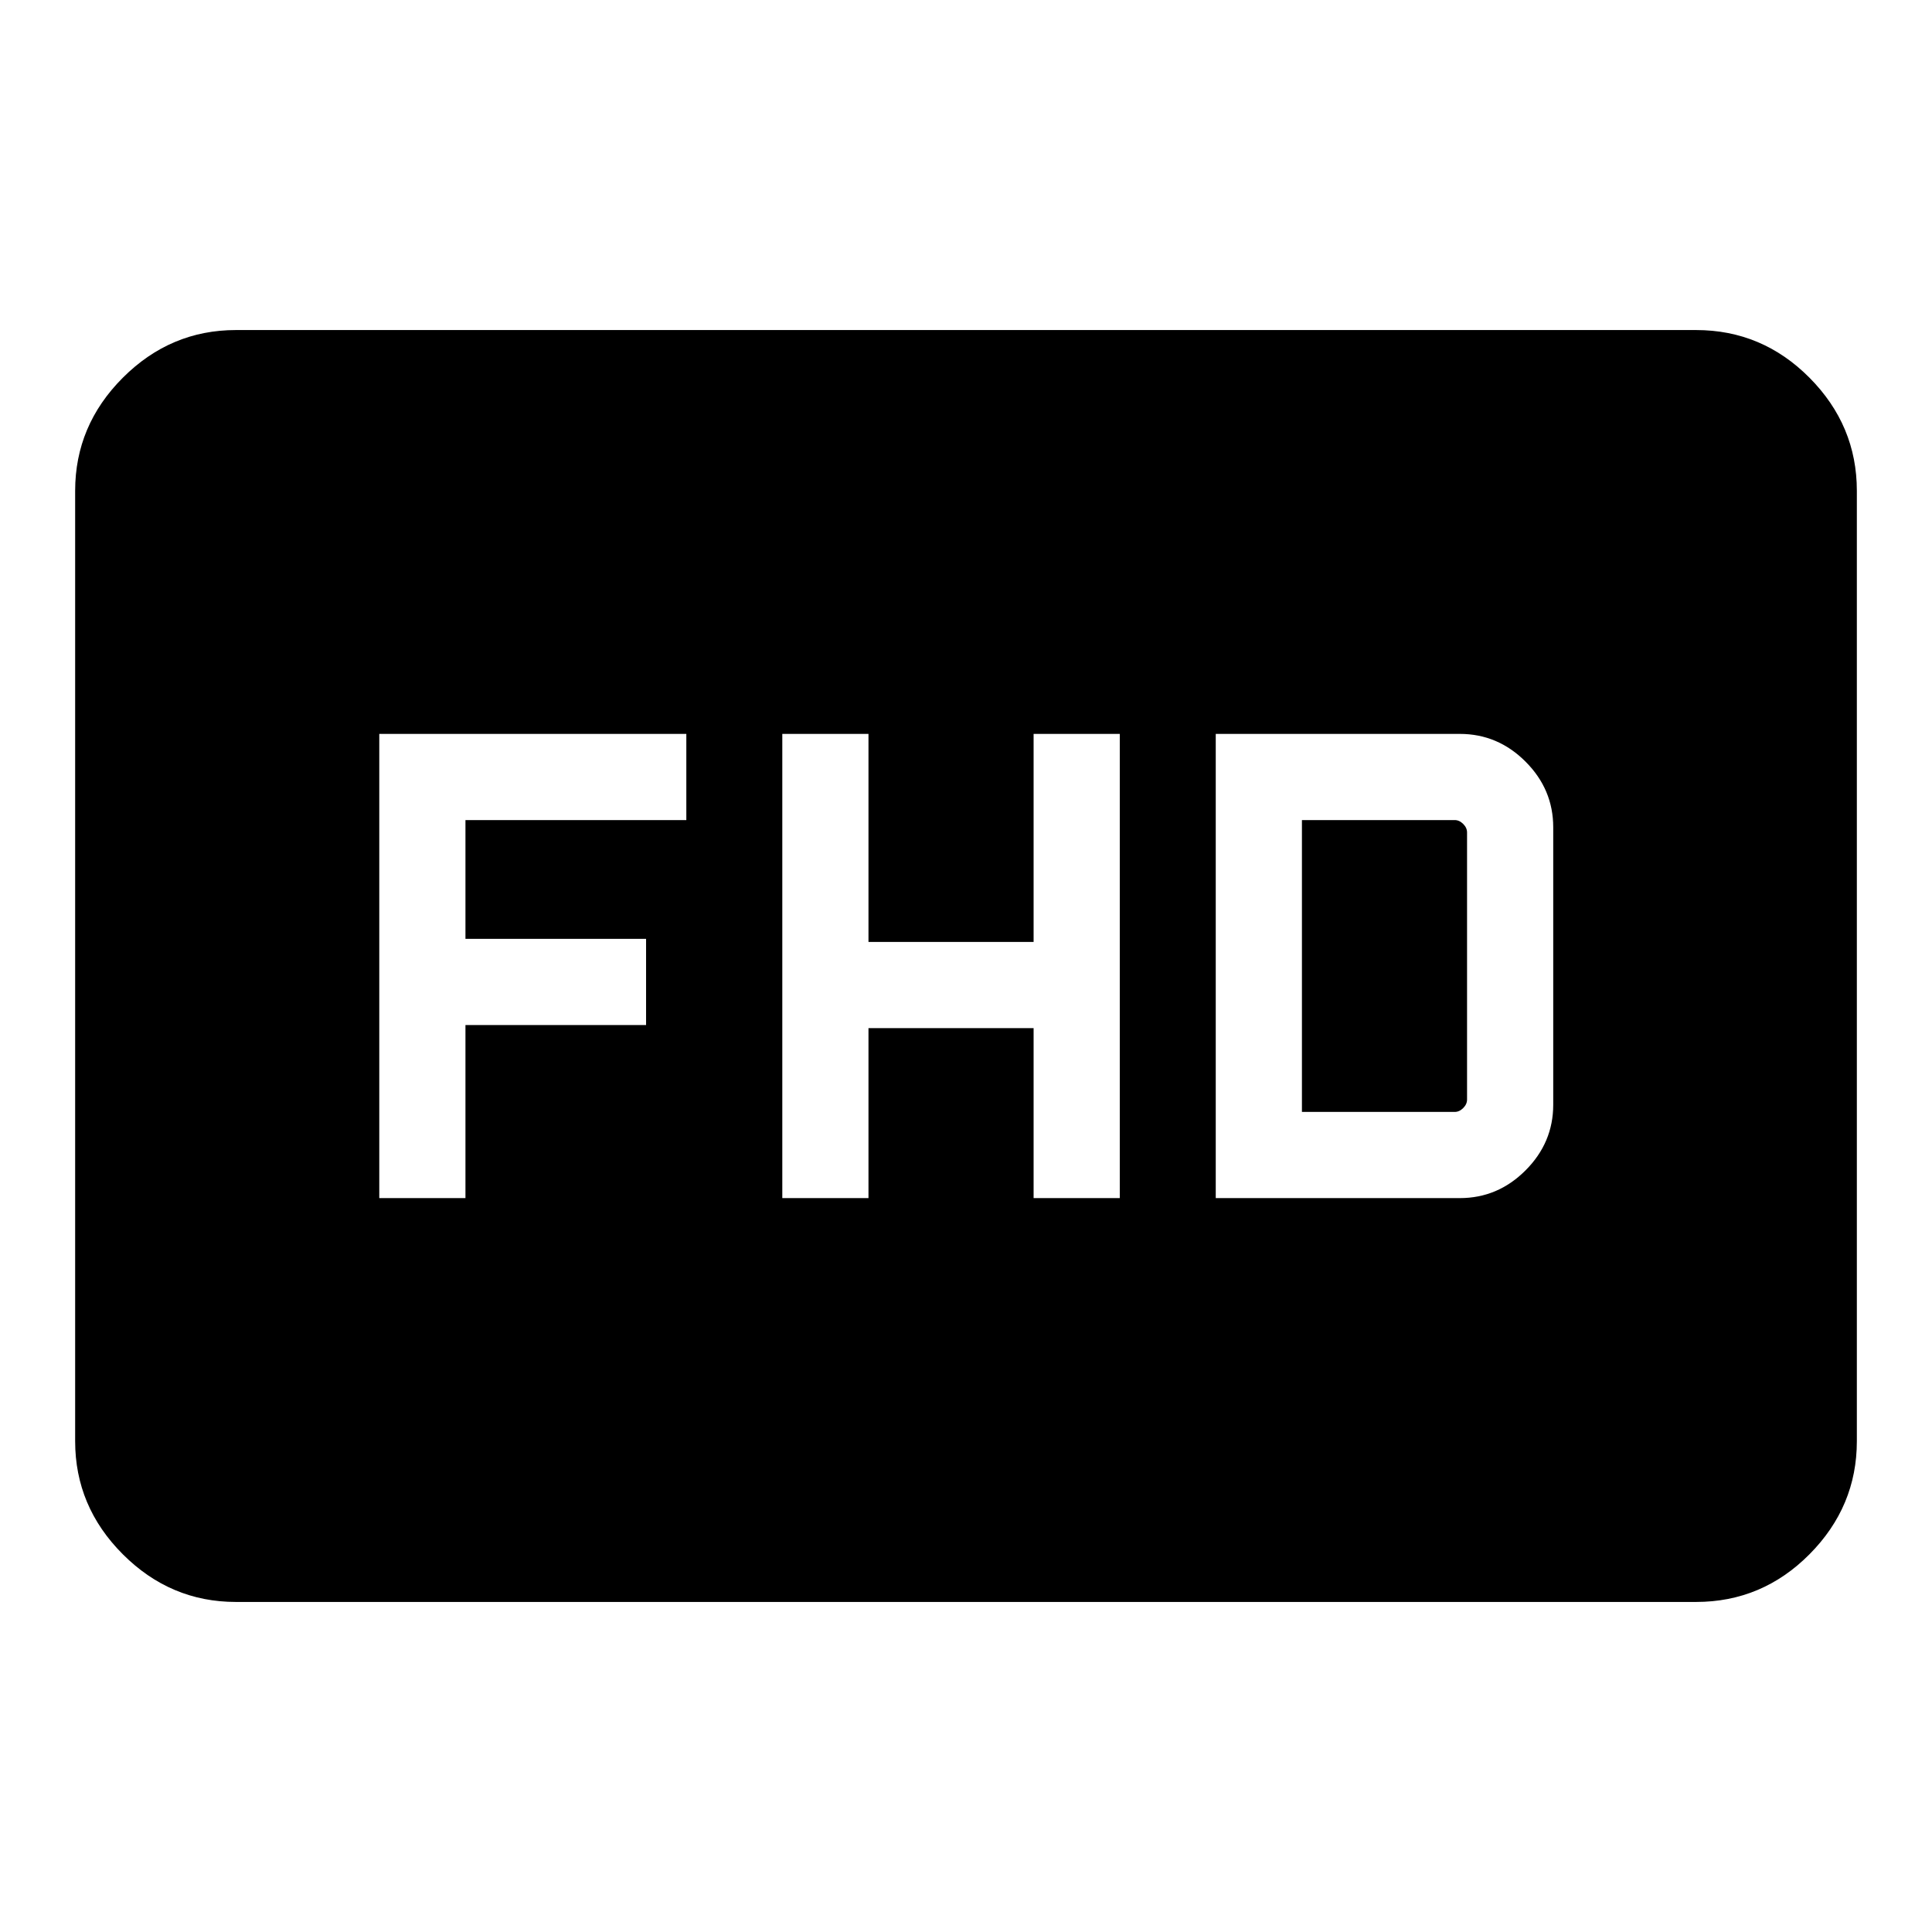 <svg xmlns="http://www.w3.org/2000/svg" height="40" viewBox="0 -960 960 960" width="40"><path d="M388.72-364.67h42.82v-84.46h82.05v84.46h42.82v-230.66h-42.82v103.38h-82.05v-103.38h-42.82v230.66Zm215.38 0h121.28q18.88 0 32.64-13.77 13.77-13.77 13.77-32.64v-137.84q0-18.87-13.77-32.64-13.76-13.77-32.64-13.77H604.1v230.66Zm42.82-42.82v-145.02h75.9q2.31 0 4.23 1.92 1.92 1.92 1.92 4.23v132.72q0 2.31-1.92 4.23-1.92 1.92-4.23 1.92h-75.9Zm-458.46 42.82h42.82v-86h89.75v-42.82h-89.75v-59.02h109.75v-42.82H188.46v230.66ZM117.23-164q-32.51 0-56.2-23.69-23.69-23.7-23.69-56.21v-472.2q0-32.51 23.69-56.21Q84.72-796 117.23-796h725.54q32.81 0 56.35 23.69 23.54 23.7 23.54 56.21v472.2q0 32.51-23.54 56.21Q875.58-164 842.77-164H117.23Z"/></svg>